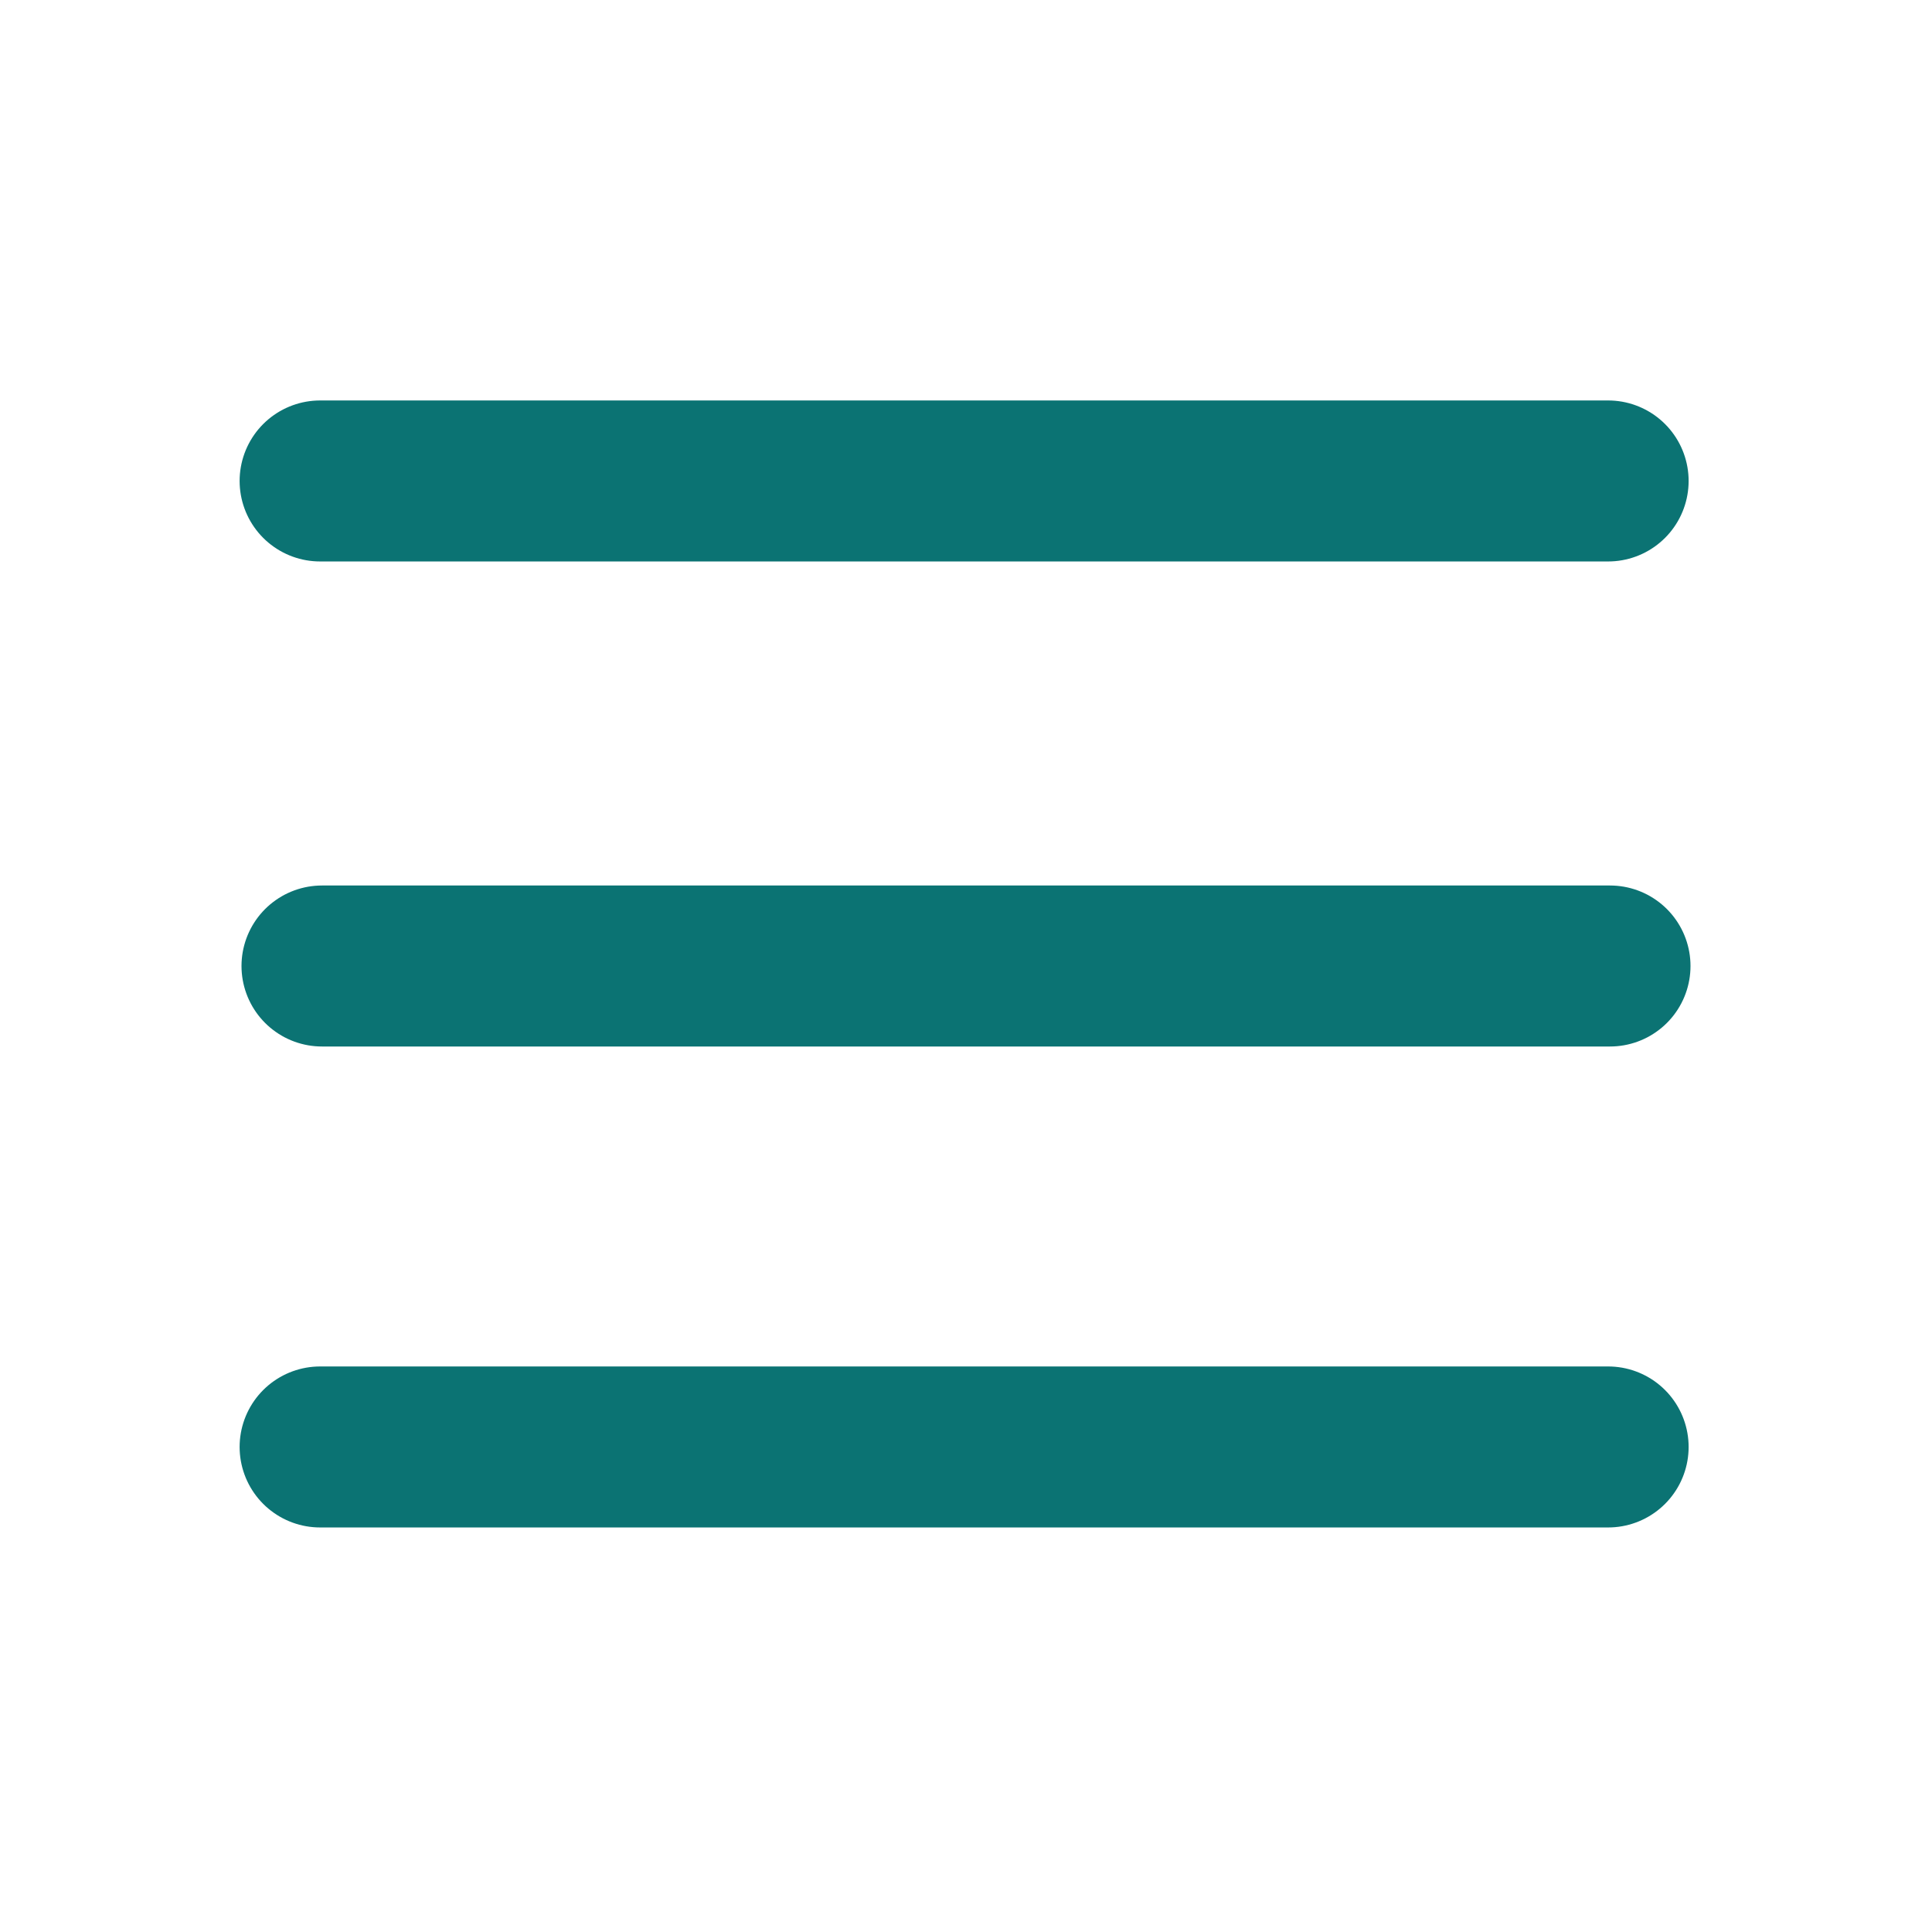 <svg width="36" height="36" viewBox="0 0 36 36" fill="none" xmlns="http://www.w3.org/2000/svg">
<path d="M5.965 8.962H29.965" stroke="#0B7373" stroke-width="3" stroke-linecap="round" stroke-linejoin="round"/>
<path d="M6 18H30" stroke="#0B7373" stroke-width="3" stroke-linecap="round" stroke-linejoin="round"/>
<path d="M5.965 26.962H29.965" stroke="#0B7373" stroke-width="3" stroke-linecap="round" stroke-linejoin="round"/>
</svg>
